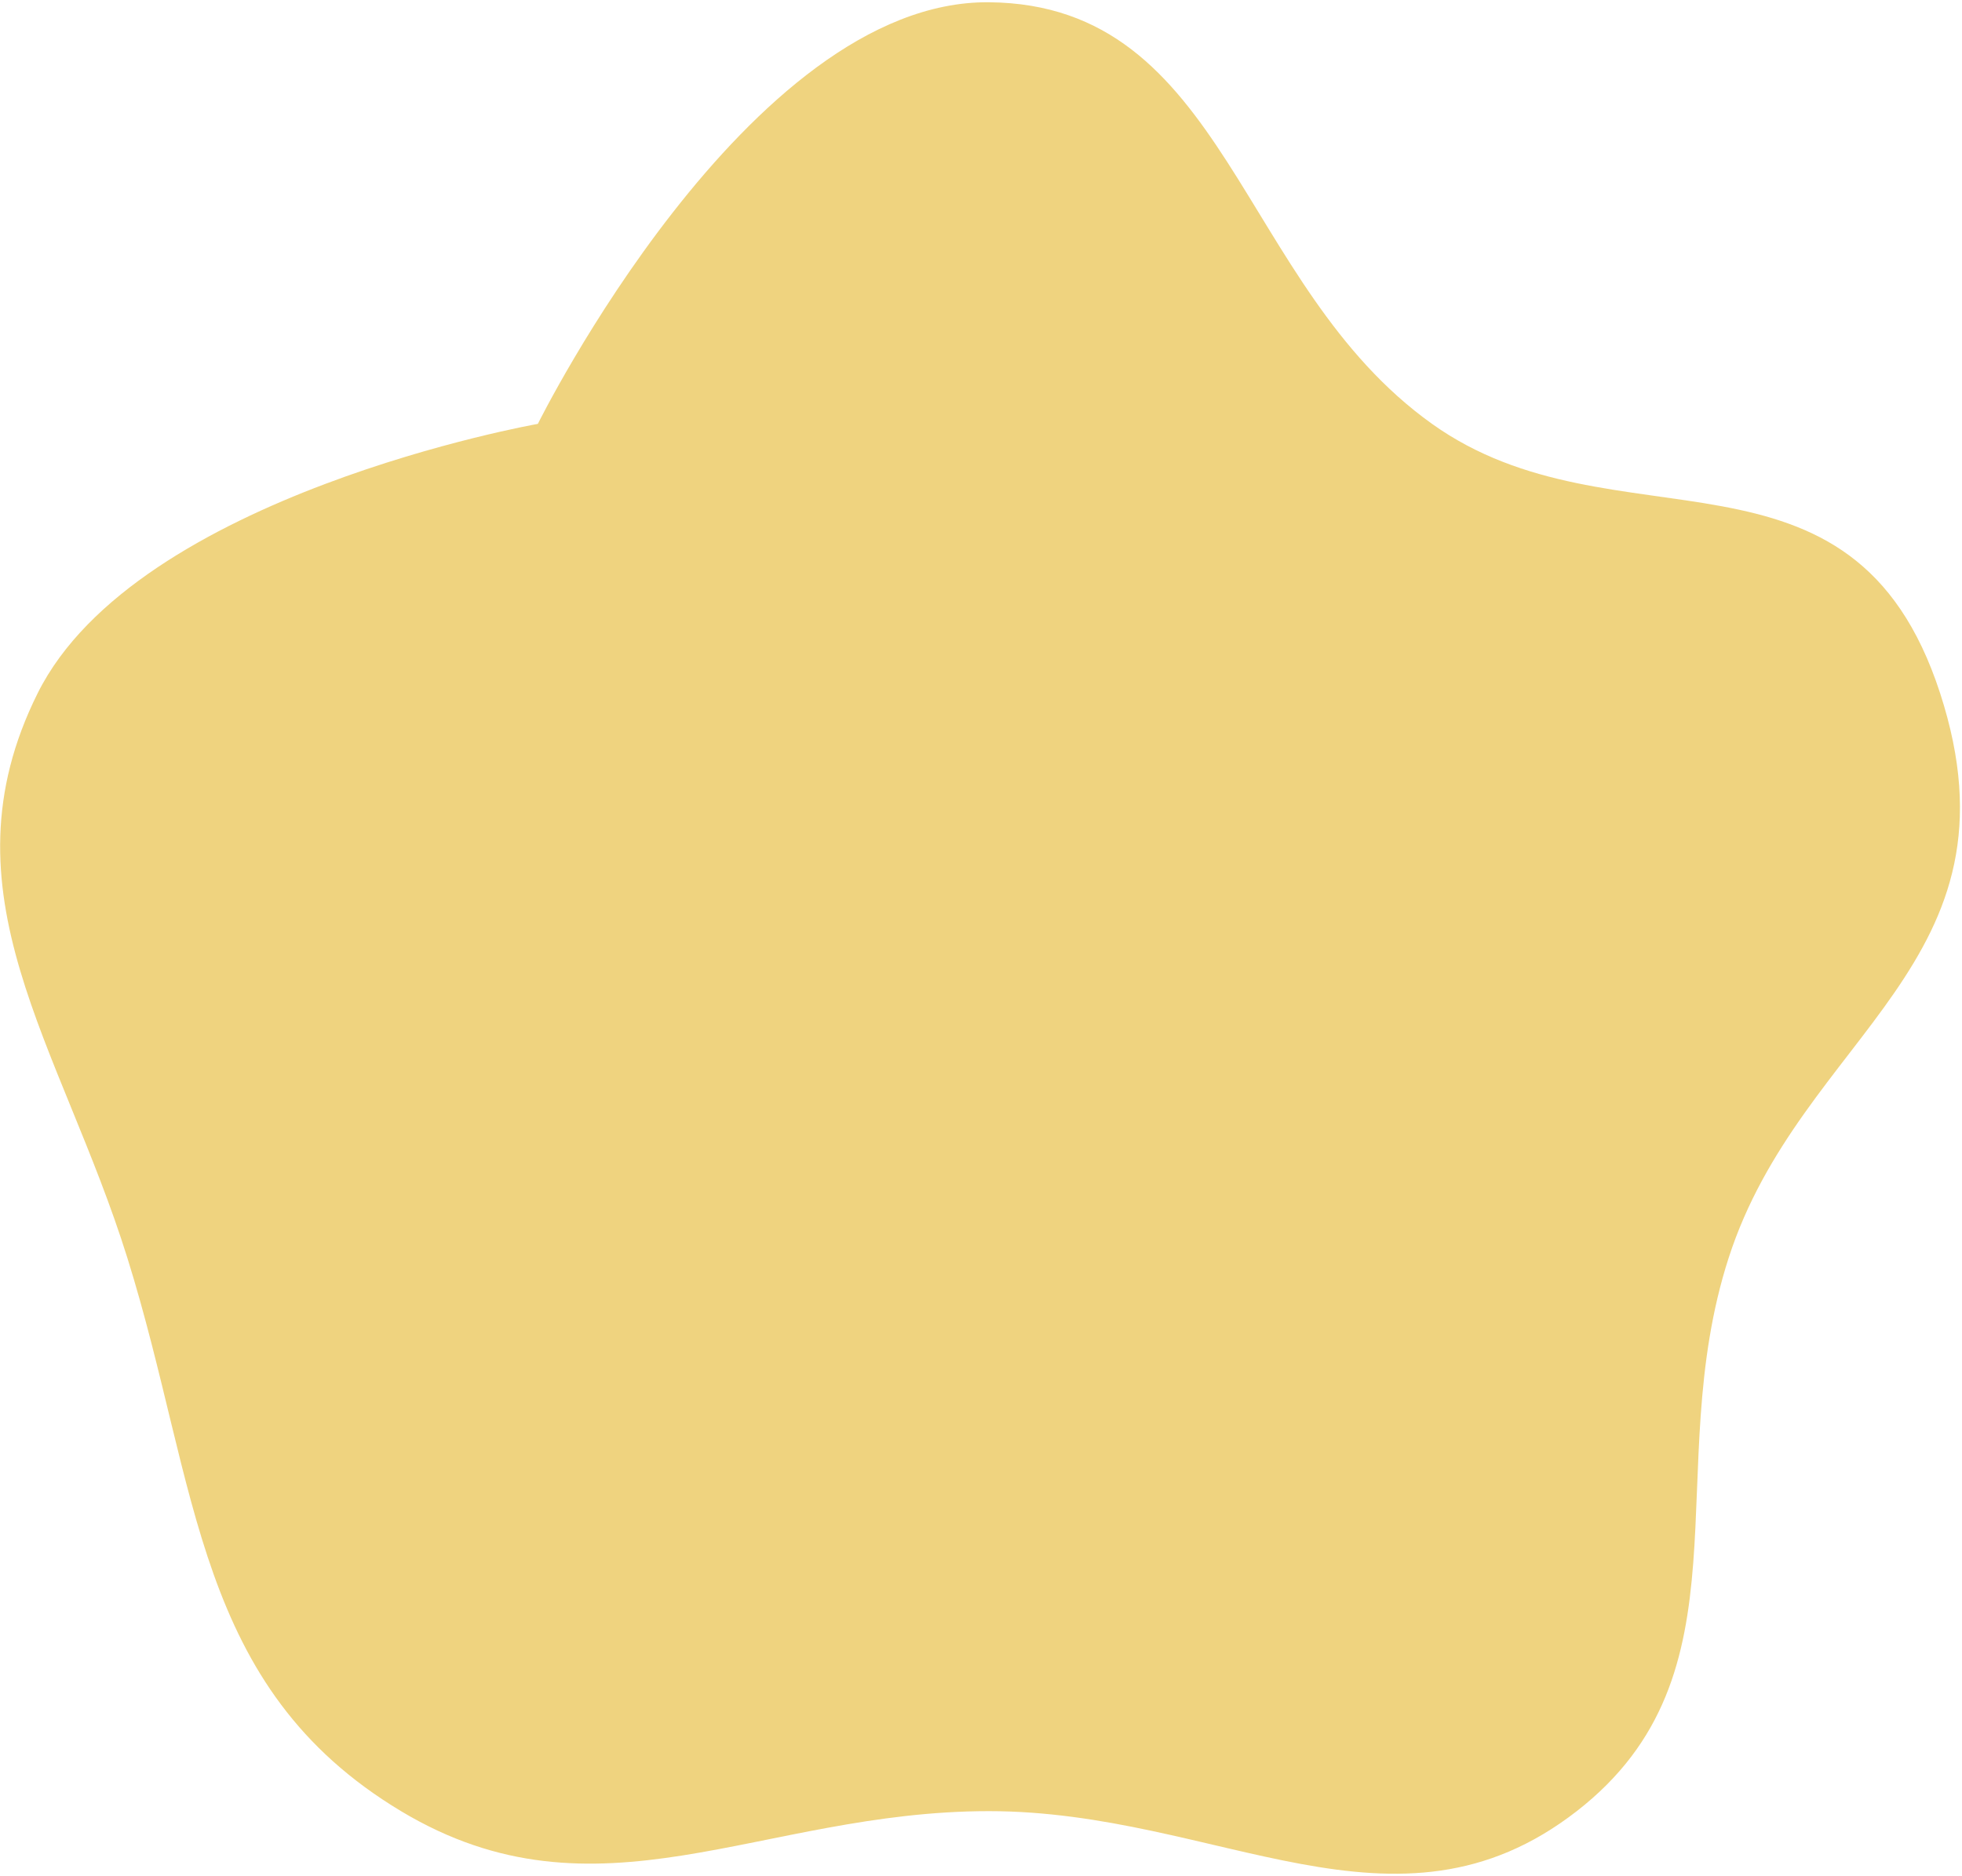 <svg width="870" height="832" viewBox="0 0 870 832" fill="none" xmlns="http://www.w3.org/2000/svg">
<path d="M438.5 1C544.429 1.933 548.773 126.464 635 188C716.06 245.848 821.408 187.774 860.294 307.451C899.179 427.128 798.559 458.563 766.5 558C736.019 652.545 777.608 742.329 699.183 803.299C618.811 865.783 540.303 803.299 438.5 803.299C336.697 803.299 265.099 855.698 177.817 803.299C86.19 748.292 88.352 660.014 56.5 558C26.972 463.431 -27.465 396.131 16.706 307.451C60.568 219.391 238.5 188 238.5 188C238.5 188 331.577 0.058 438.5 1Z" fill="#EFD37F"/>
</svg>
